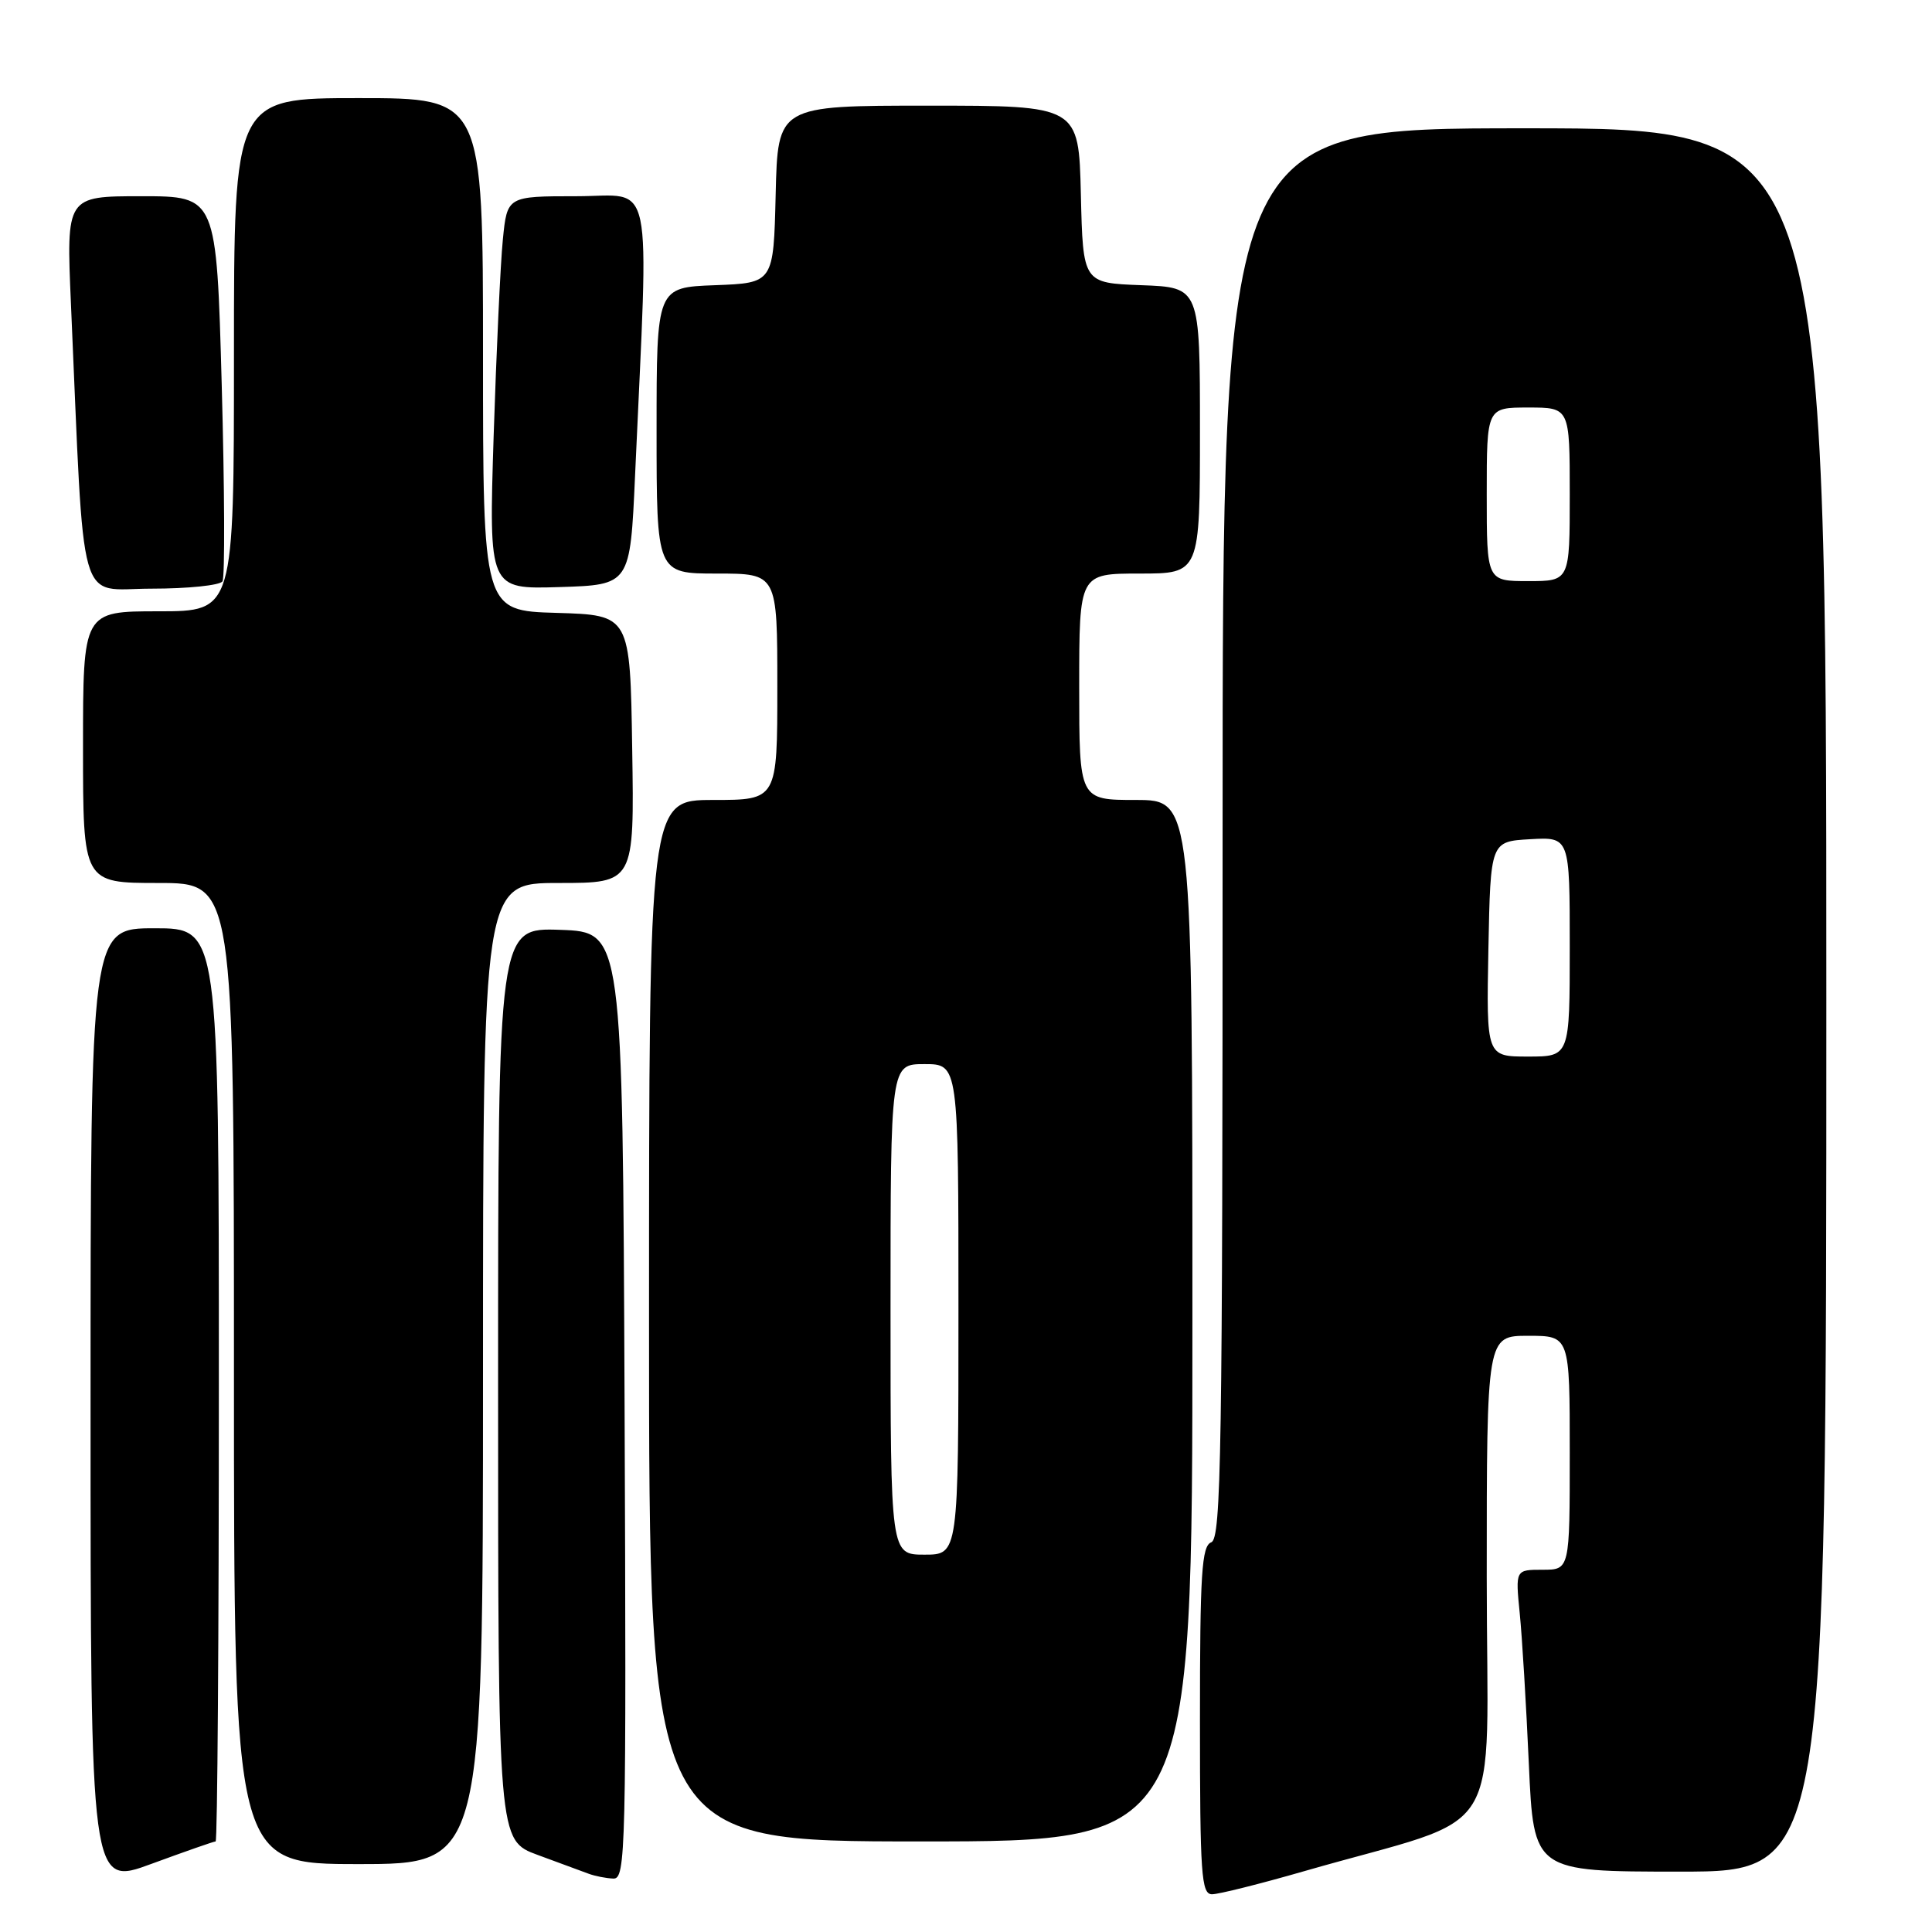 <?xml version="1.0" encoding="UTF-8" standalone="no"?>
<!DOCTYPE svg PUBLIC "-//W3C//DTD SVG 1.1//EN" "http://www.w3.org/Graphics/SVG/1.1/DTD/svg11.dtd" >
<svg xmlns="http://www.w3.org/2000/svg" xmlns:xlink="http://www.w3.org/1999/xlink" version="1.1" viewBox="0 0 256 256">
 <g >
 <path fill="currentColor"
d=" M 172.85 247.93 C 200.04 240.10 197.00 245.01 197.00 208.96 C 197.00 177.00 197.00 177.00 202.50 177.00 C 208.00 177.00 208.00 177.00 208.00 192.50 C 208.00 208.00 208.00 208.00 204.40 208.00 C 200.80 208.00 200.80 208.00 201.37 213.75 C 201.69 216.91 202.23 225.91 202.58 233.75 C 203.22 248.00 203.22 248.00 222.61 248.00 C 242.00 248.00 242.00 248.00 242.00 132.50 C 242.00 17.00 242.00 17.00 202.00 17.00 C 162.00 17.00 162.00 17.00 162.00 110.39 C 162.00 192.49 161.82 203.86 160.50 204.36 C 159.23 204.85 159.00 208.42 159.00 227.97 C 159.00 248.42 159.18 251.00 160.60 251.00 C 161.48 251.00 166.99 249.62 172.85 247.93 Z  M 28.57 244.00 C 28.81 244.00 29.00 216.78 29.00 183.50 C 29.00 123.00 29.00 123.00 20.50 123.00 C 12.00 123.00 12.00 123.00 12.00 186.47 C 12.00 249.95 12.00 249.95 20.07 246.97 C 24.51 245.34 28.33 244.00 28.57 244.00 Z  M 82.76 186.25 C 82.50 123.50 82.50 123.50 74.25 123.21 C 66.00 122.92 66.00 122.92 66.00 183.39 C 66.00 243.86 66.00 243.86 71.25 245.79 C 74.14 246.85 77.17 247.98 78.00 248.28 C 78.83 248.59 80.29 248.88 81.26 248.92 C 82.92 249.00 83.00 245.57 82.76 186.25 Z  M 64.00 182.00 C 64.00 117.00 64.00 117.00 74.02 117.00 C 84.05 117.00 84.05 117.00 83.77 99.25 C 83.50 81.50 83.50 81.50 73.75 81.21 C 64.00 80.93 64.00 80.93 64.00 46.96 C 64.00 13.00 64.00 13.00 47.50 13.00 C 31.00 13.00 31.00 13.00 31.00 47.00 C 31.00 81.00 31.00 81.00 21.00 81.00 C 11.00 81.00 11.00 81.00 11.00 99.00 C 11.00 117.00 11.00 117.00 21.00 117.00 C 31.00 117.00 31.00 117.00 31.00 182.00 C 31.00 247.00 31.00 247.00 47.50 247.00 C 64.00 247.00 64.00 247.00 64.00 182.00 Z  M 158.00 175.00 C 158.00 106.00 158.00 106.00 150.50 106.00 C 143.00 106.00 143.00 106.00 143.00 91.00 C 143.00 76.00 143.00 76.00 151.00 76.00 C 159.00 76.00 159.00 76.00 159.00 57.04 C 159.00 38.08 159.00 38.08 151.25 37.79 C 143.50 37.50 143.50 37.50 143.22 25.75 C 142.94 14.00 142.94 14.00 123.00 14.00 C 103.06 14.00 103.06 14.00 102.78 25.75 C 102.50 37.50 102.50 37.50 94.75 37.79 C 87.00 38.08 87.00 38.08 87.00 57.04 C 87.00 76.00 87.00 76.00 95.00 76.00 C 103.00 76.00 103.00 76.00 103.00 91.00 C 103.00 106.00 103.00 106.00 94.50 106.00 C 86.00 106.00 86.00 106.00 86.00 175.00 C 86.00 244.00 86.00 244.00 122.00 244.00 C 158.00 244.00 158.00 244.00 158.00 175.00 Z  M 29.48 77.03 C 29.81 76.50 29.76 64.80 29.38 51.03 C 28.69 26.00 28.69 26.00 18.73 26.00 C 8.78 26.00 8.78 26.00 9.40 40.25 C 11.23 81.79 10.16 78.00 20.05 78.00 C 24.91 78.00 29.15 77.56 29.48 77.03 Z  M 84.15 63.00 C 85.98 22.23 86.77 26.00 76.42 26.00 C 67.20 26.00 67.20 26.00 66.63 31.75 C 66.31 34.91 65.77 46.63 65.41 57.79 C 64.77 78.08 64.77 78.08 74.13 77.79 C 83.50 77.50 83.50 77.50 84.15 63.00 Z  M 197.22 125.75 C 197.50 111.50 197.50 111.50 202.75 111.20 C 208.00 110.90 208.00 110.90 208.00 125.45 C 208.00 140.00 208.00 140.00 202.47 140.00 C 196.95 140.00 196.95 140.00 197.22 125.75 Z  M 197.00 65.50 C 197.00 54.00 197.00 54.00 202.50 54.00 C 208.00 54.00 208.00 54.00 208.00 65.50 C 208.00 77.00 208.00 77.00 202.50 77.00 C 197.00 77.00 197.00 77.00 197.00 65.50 Z  M 118.00 173.50 C 118.00 141.00 118.00 141.00 122.50 141.00 C 127.00 141.00 127.00 141.00 127.00 173.50 C 127.00 206.00 127.00 206.00 122.50 206.00 C 118.00 206.00 118.00 206.00 118.00 173.50 Z "/>
</g>
</svg>